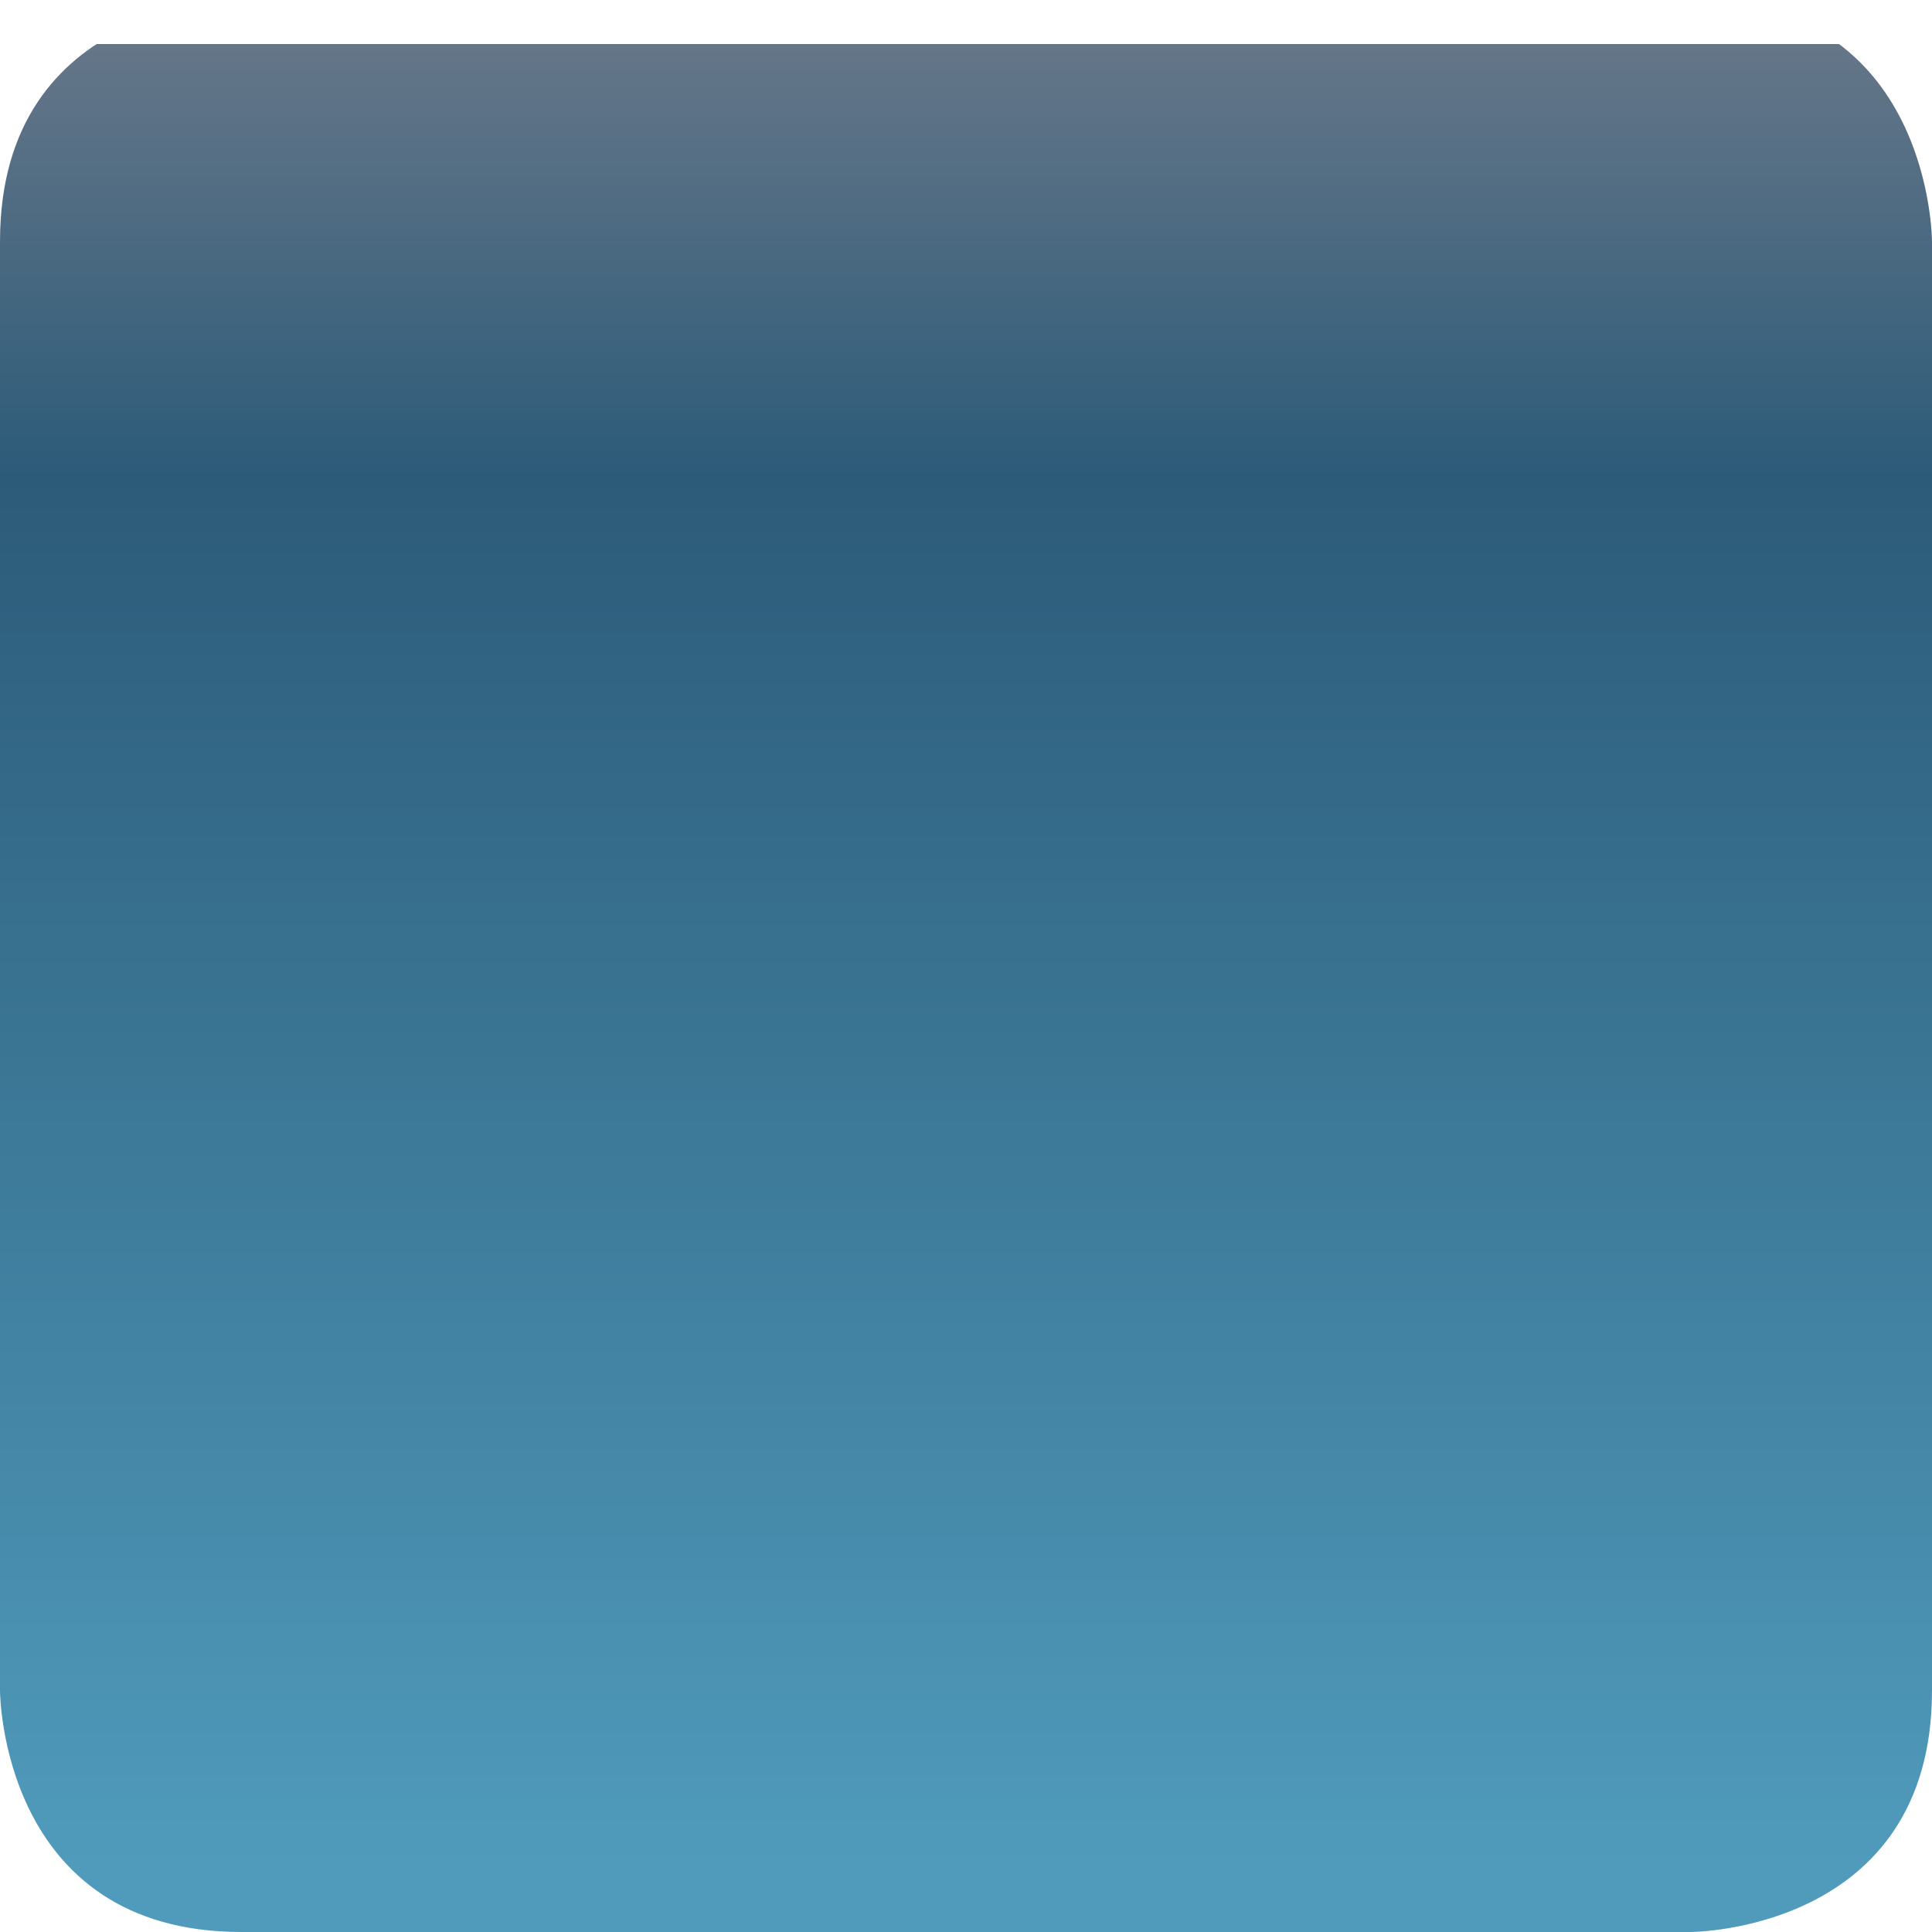 <?xml version="1.0" encoding="UTF-8" standalone="no"?>
<!-- Created with Inkscape (http://www.inkscape.org/) -->
<svg
   xmlns:dc="http://purl.org/dc/elements/1.1/"
   xmlns:cc="http://web.resource.org/cc/"
   xmlns:rdf="http://www.w3.org/1999/02/22-rdf-syntax-ns#"
   xmlns:svg="http://www.w3.org/2000/svg"
   xmlns="http://www.w3.org/2000/svg"
   xmlns:xlink="http://www.w3.org/1999/xlink"
   xmlns:sodipodi="http://sodipodi.sourceforge.net/DTD/sodipodi-0.dtd"
   xmlns:inkscape="http://www.inkscape.org/namespaces/inkscape"
   width="16px"
   height="16px"
   id="svg2160"
   sodipodi:version="0.32"
   inkscape:version="0.45.1"
   sodipodi:docbase="/home/vuts/Desktop"
   sodipodi:docname="box.svg"
   inkscape:output_extension="org.inkscape.output.svg.inkscape">
  <defs
     id="defs2162">
    <linearGradient
       id="linearGradient3143">
      <stop
         style="stop-color:#509bbc;stop-opacity:1;"
         offset="0"
         id="stop3145" />
      <stop
         id="stop4130"
         offset="0.764"
         style="stop-color:#2c5b79;stop-opacity:1;" />
      <stop
         style="stop-color:#657688;stop-opacity:1;"
         offset="1"
         id="stop4132" />
      <stop
         style="stop-color:#000000;stop-opacity:0;"
         offset="1"
         id="stop3147" />
    </linearGradient>
    <linearGradient
       inkscape:collect="always"
       xlink:href="#linearGradient3143"
       id="linearGradient4128"
       x1="8"
       y1="15.523"
       x2="8"
       y2="0.374"
       gradientUnits="userSpaceOnUse" />
  </defs>
  <sodipodi:namedview
     id="base"
     pagecolor="#ffffff"
     bordercolor="#666666"
     borderopacity="1.0"
     inkscape:pageopacity="0.0"
     inkscape:pageshadow="2"
     inkscape:zoom="22.197802"
     inkscape:cx="9.9635429"
     inkscape:cy="7.8521009"
     inkscape:current-layer="layer1"
     showgrid="true"
     inkscape:grid-bbox="true"
     inkscape:document-units="px"
     inkscape:window-width="822"
     inkscape:window-height="590"
     inkscape:window-x="614"
     inkscape:window-y="22" />
  <g
     id="layer1"
     inkscape:label="Layer 1"
     inkscape:groupmode="layer">
    <path
       style="fill:url(#linearGradient4128);fill-opacity:1;fill-rule:evenodd;stroke:#000000;stroke-width:0;stroke-linecap:butt;stroke-linejoin:round;marker-start:none;stroke-miterlimit:4;stroke-dasharray:none;stroke-opacity:1"
       d="M 0,2 C 0,0 2,0 2,0 C 2,0 12,0 14,0 C 16,0 16,2 16,2 C 16,2 16,12 16,14 C 16,16 14,16 14,16 C 14,16 4,16 2,16 C 0,16 0,14 0,14 L 0,2 z "
       id="path2170" />
  </g>
</svg>

